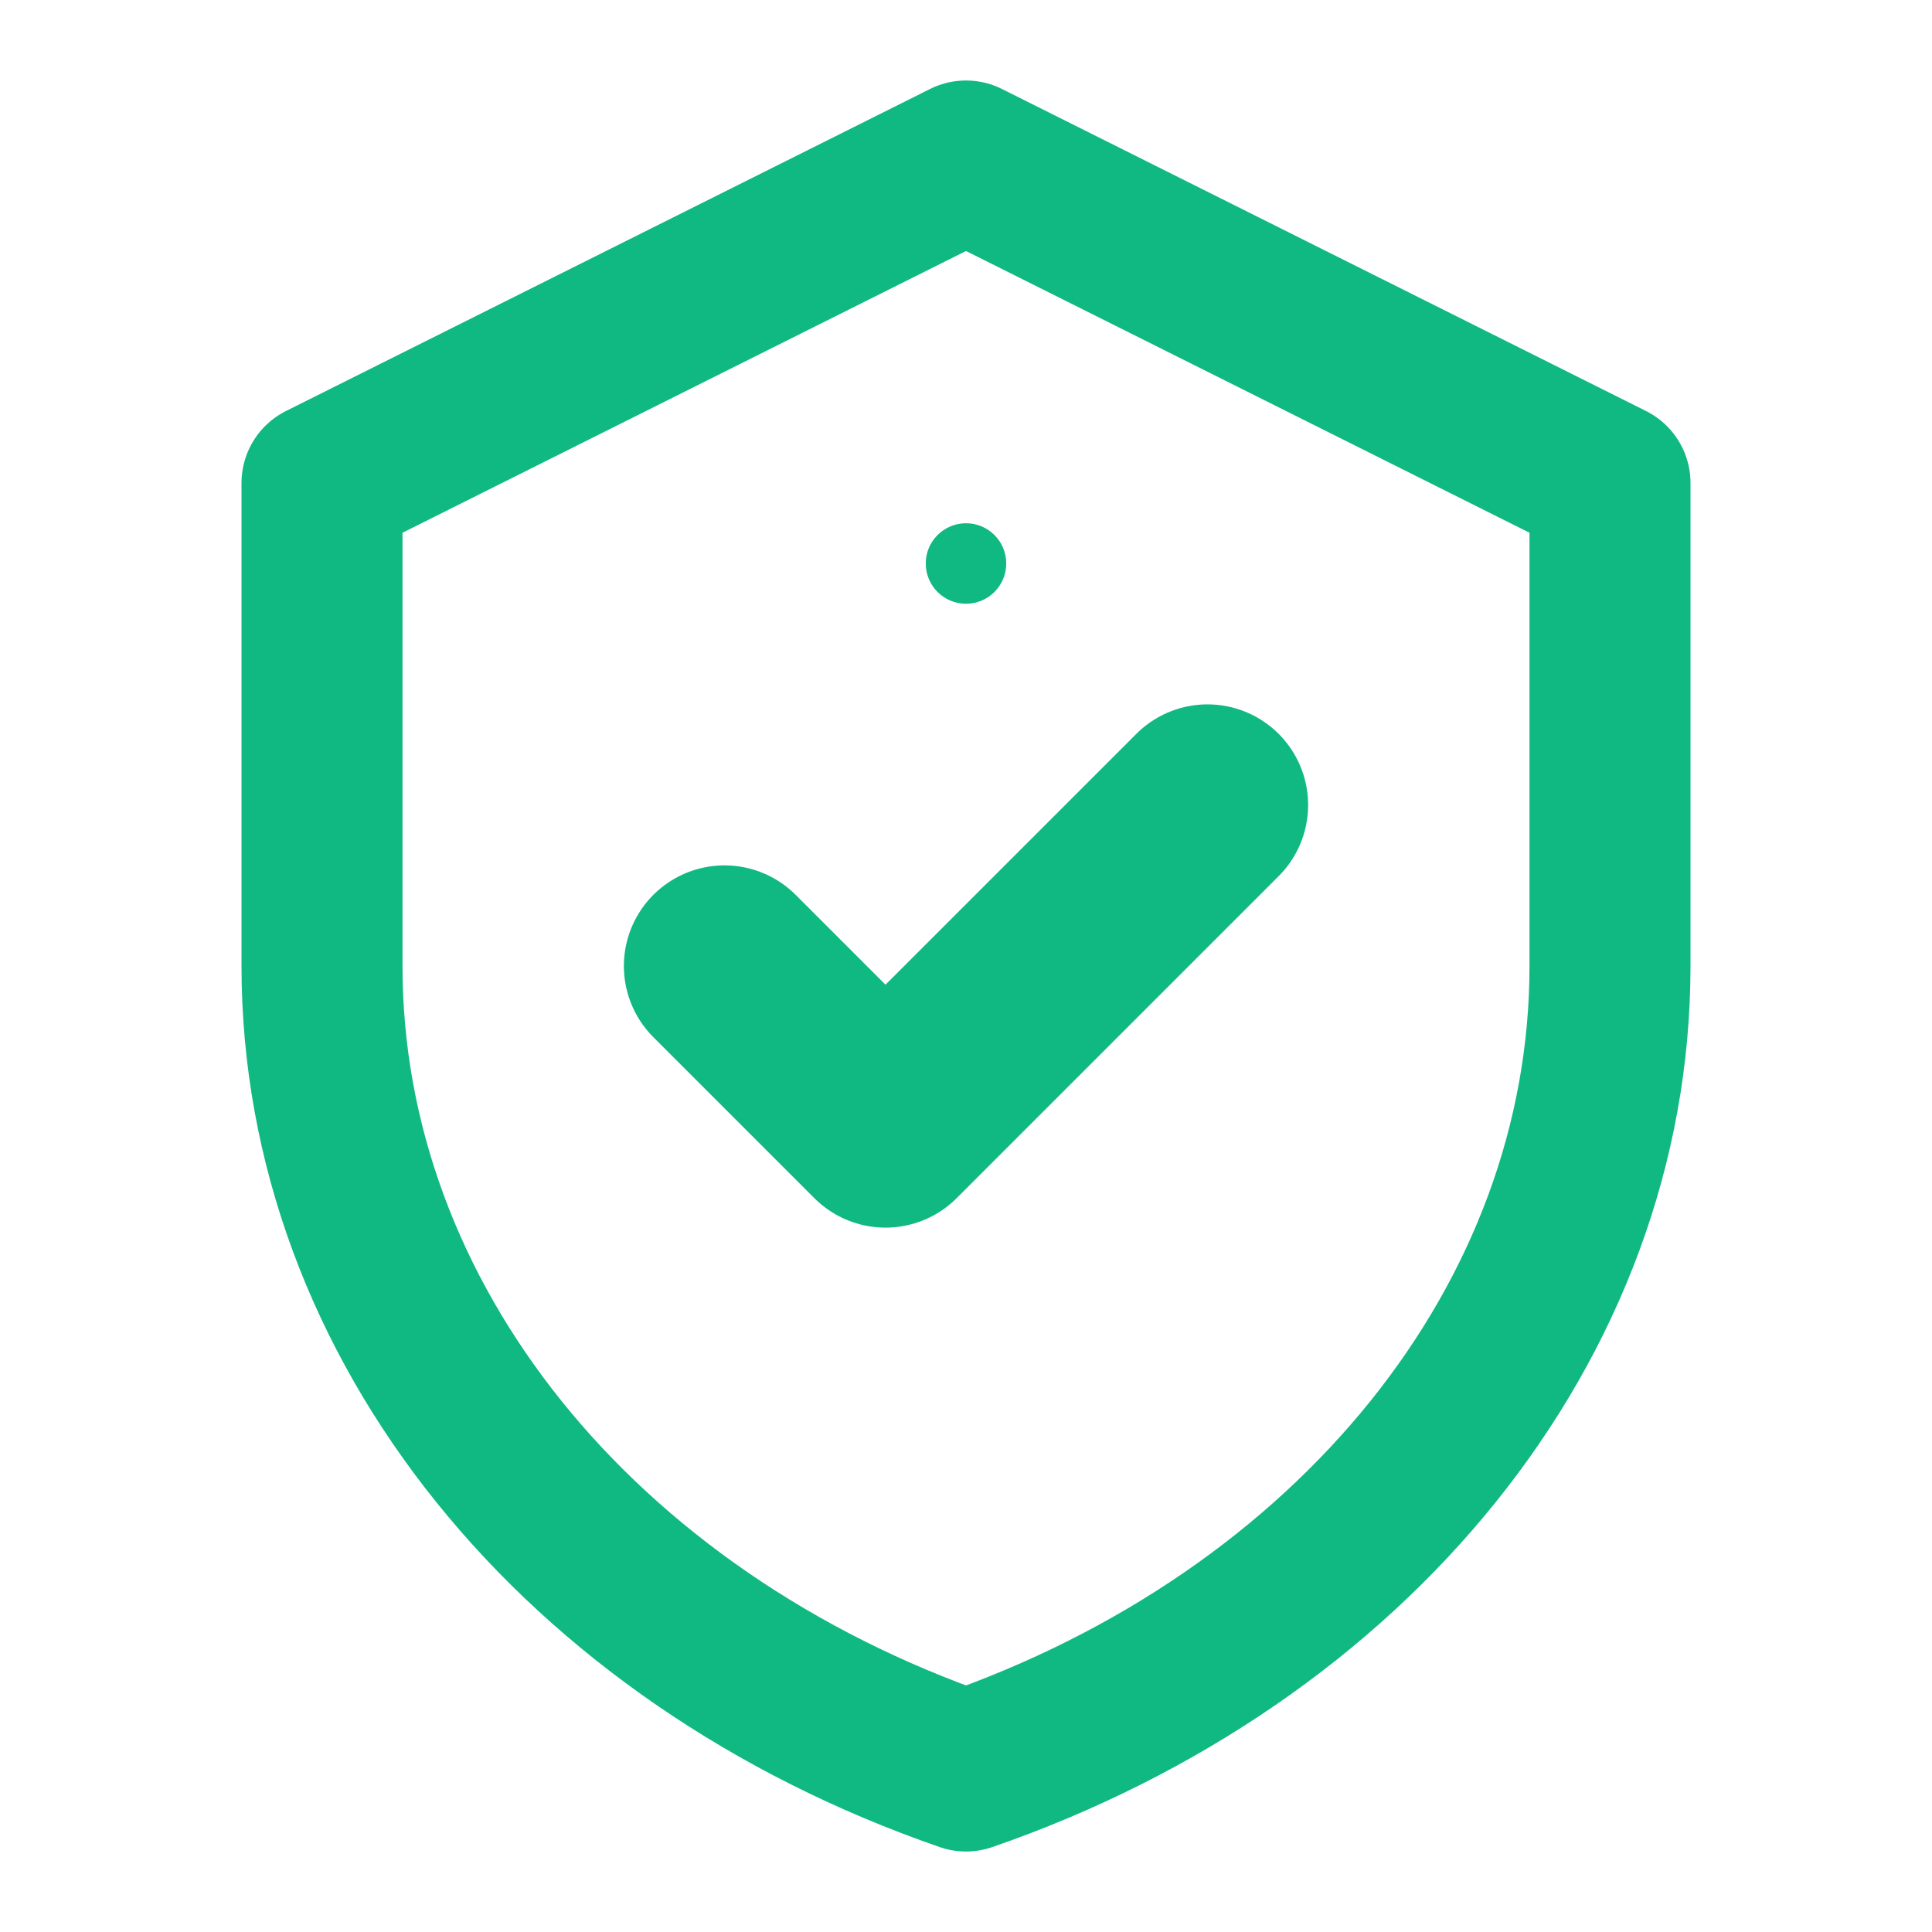 <svg width="24" height="24" viewBox="0 0 24 24" fill="none" xmlns="http://www.w3.org/2000/svg">
  <!-- Shield outline -->
  <path d="M12 2L4 6V12C4 16.42 7.2 20.34 12 22C16.8 20.34 20 16.42 20 12V6L12 2Z"
        stroke="#10B981"
        stroke-width="2"
        stroke-linejoin="round"/>

  <!-- Checkmark -->
  <path d="M9 12L11 14L15 10"
        stroke="#10B981"
        stroke-width="2.5"
        stroke-linecap="round"
        stroke-linejoin="round"/>

  <!-- Safety dot -->
  <circle cx="12" cy="7" r="0.5" fill="#10B981"/>
</svg>
